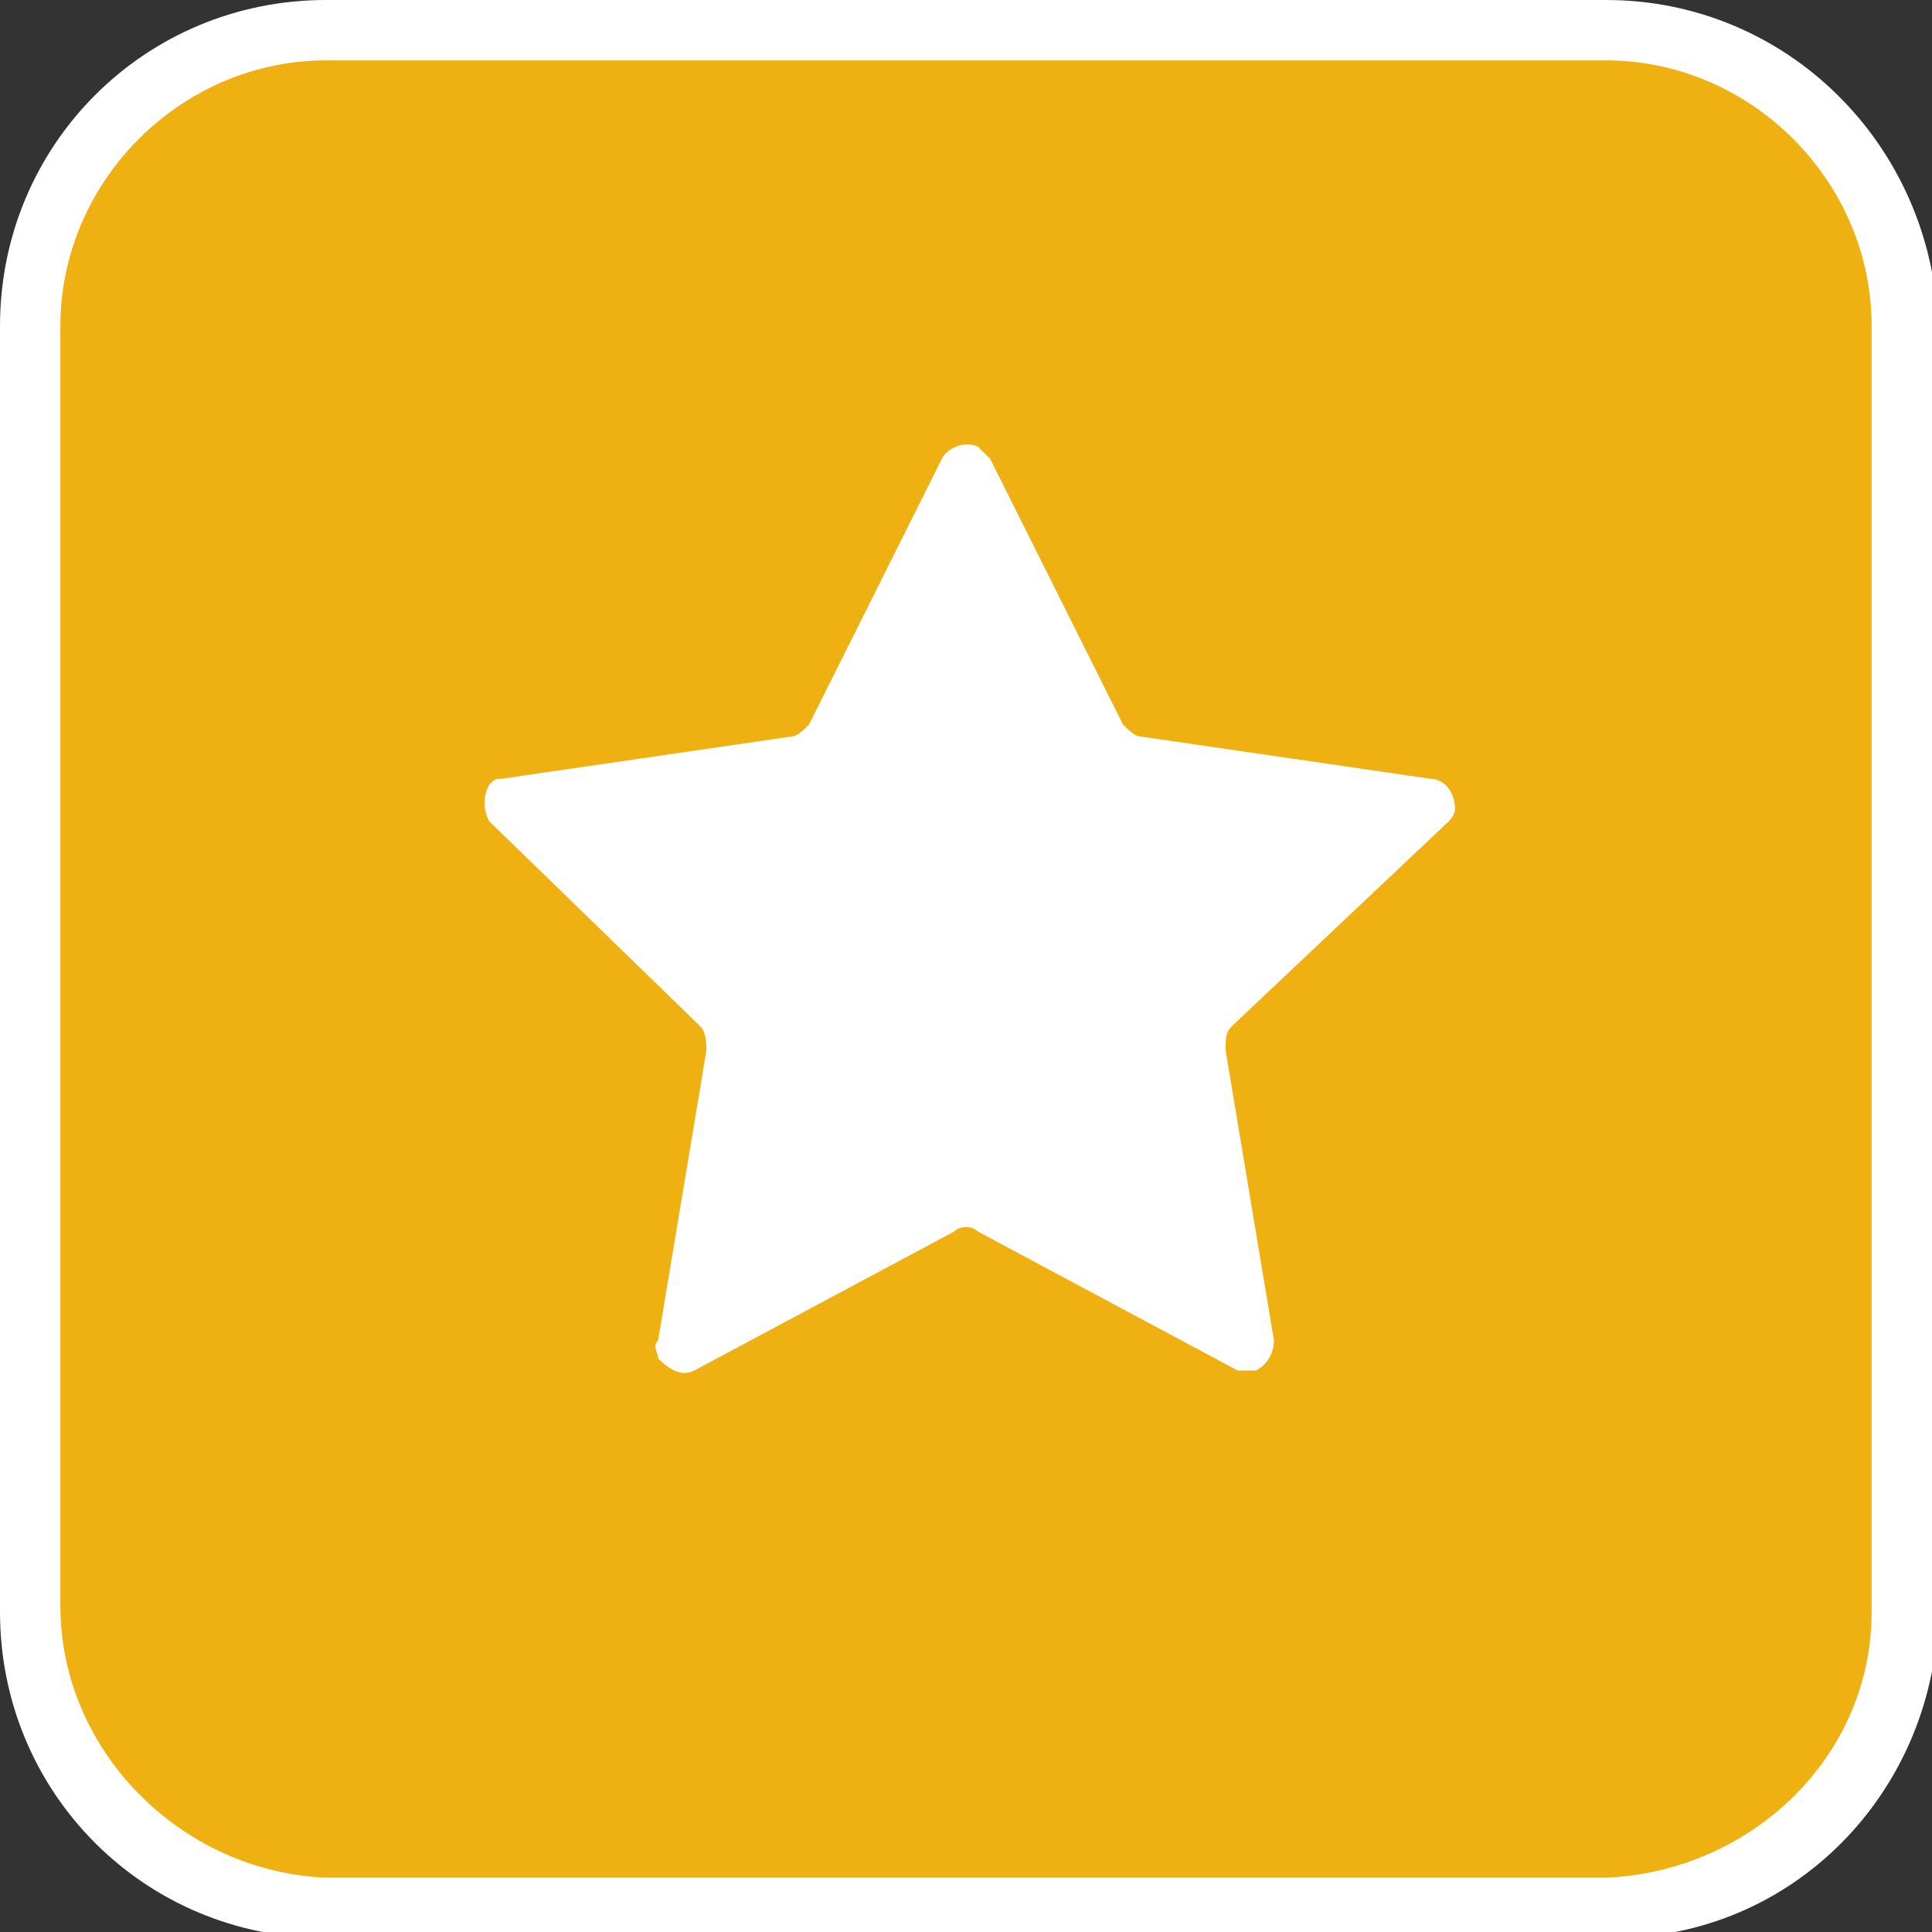 <?xml version="1.0" encoding="utf-8"?>
<!-- Generator: Adobe Illustrator 21.0.2, SVG Export Plug-In . SVG Version: 6.00 Build 0)  -->
<svg version="1.1" id="Layer_2" xmlns="http://www.w3.org/2000/svg" xmlns:xlink="http://www.w3.org/1999/xlink" x="0px" y="0px"
	 viewBox="0 0 32 32" style="enable-background:new 0 0 32 32;" xml:space="preserve">
<rect x="0" y="0" width="32" height="32" fill="#333333" stroke="none"/>
<style type="text/css">
	.st0{fill:#EEB111;}
	.st1{fill:#FFFFFF;}
</style>
<title>mime</title>
<g>
	<g>
		<g>
			<g>
				<path class="st0" d="M5.4,31.5c-2.7,0-4.9-2.2-4.9-4.9V5.4c0-2.7,2.2-4.8,4.9-4.9h21.3c2.7,0,4.8,2.2,4.9,4.9v21.3
					c0,2.7-2.2,4.8-4.9,4.8h0H5.4z"/>
				<path class="st1" d="M26.6,1C29,1,31,3,31,5.4v21.3c0,2.4-2,4.3-4.4,4.4H5.4C3,31,1,29,1,26.6V5.4C1,3,3,1,5.4,1H26.6 M26.6,0
					H5.4C2.4,0,0,2.4,0,5.4v21.3c0,3,2.4,5.4,5.4,5.4h21.3c3,0,5.3-2.4,5.4-5.3V5.4C32,2.4,29.6,0,26.6,0L26.6,0z"/>
			</g>
		</g>
	</g>
	<g id="fave_icon_-_selected-2">
		<path class="st1" d="M16.4,7.6l2.2,4.4c0.1,0.1,0.2,0.2,0.3,0.2l4.8,0.7c0.2,0,0.4,0.2,0.4,0.5c0,0.1-0.1,0.2-0.1,0.2L20.4,17
			c-0.1,0.1-0.1,0.2-0.1,0.4l0.8,4.8c0,0.2-0.1,0.4-0.3,0.5c-0.1,0-0.2,0-0.3,0l-4.3-2.3c-0.1-0.1-0.3-0.1-0.4,0l-4.3,2.3
			c-0.2,0.1-0.4,0-0.6-0.2c0-0.1-0.1-0.2,0-0.3l0.8-4.8c0-0.1,0-0.3-0.1-0.4l-3.5-3.4C8,13.4,8,13.2,8.1,13c0.1-0.1,0.1-0.1,0.2-0.1
			l4.8-0.7c0.1,0,0.2-0.1,0.3-0.2l2.2-4.4c0.1-0.2,0.4-0.3,0.6-0.2C16.3,7.5,16.3,7.5,16.4,7.6z"/>
	</g>
</g>
</svg>
